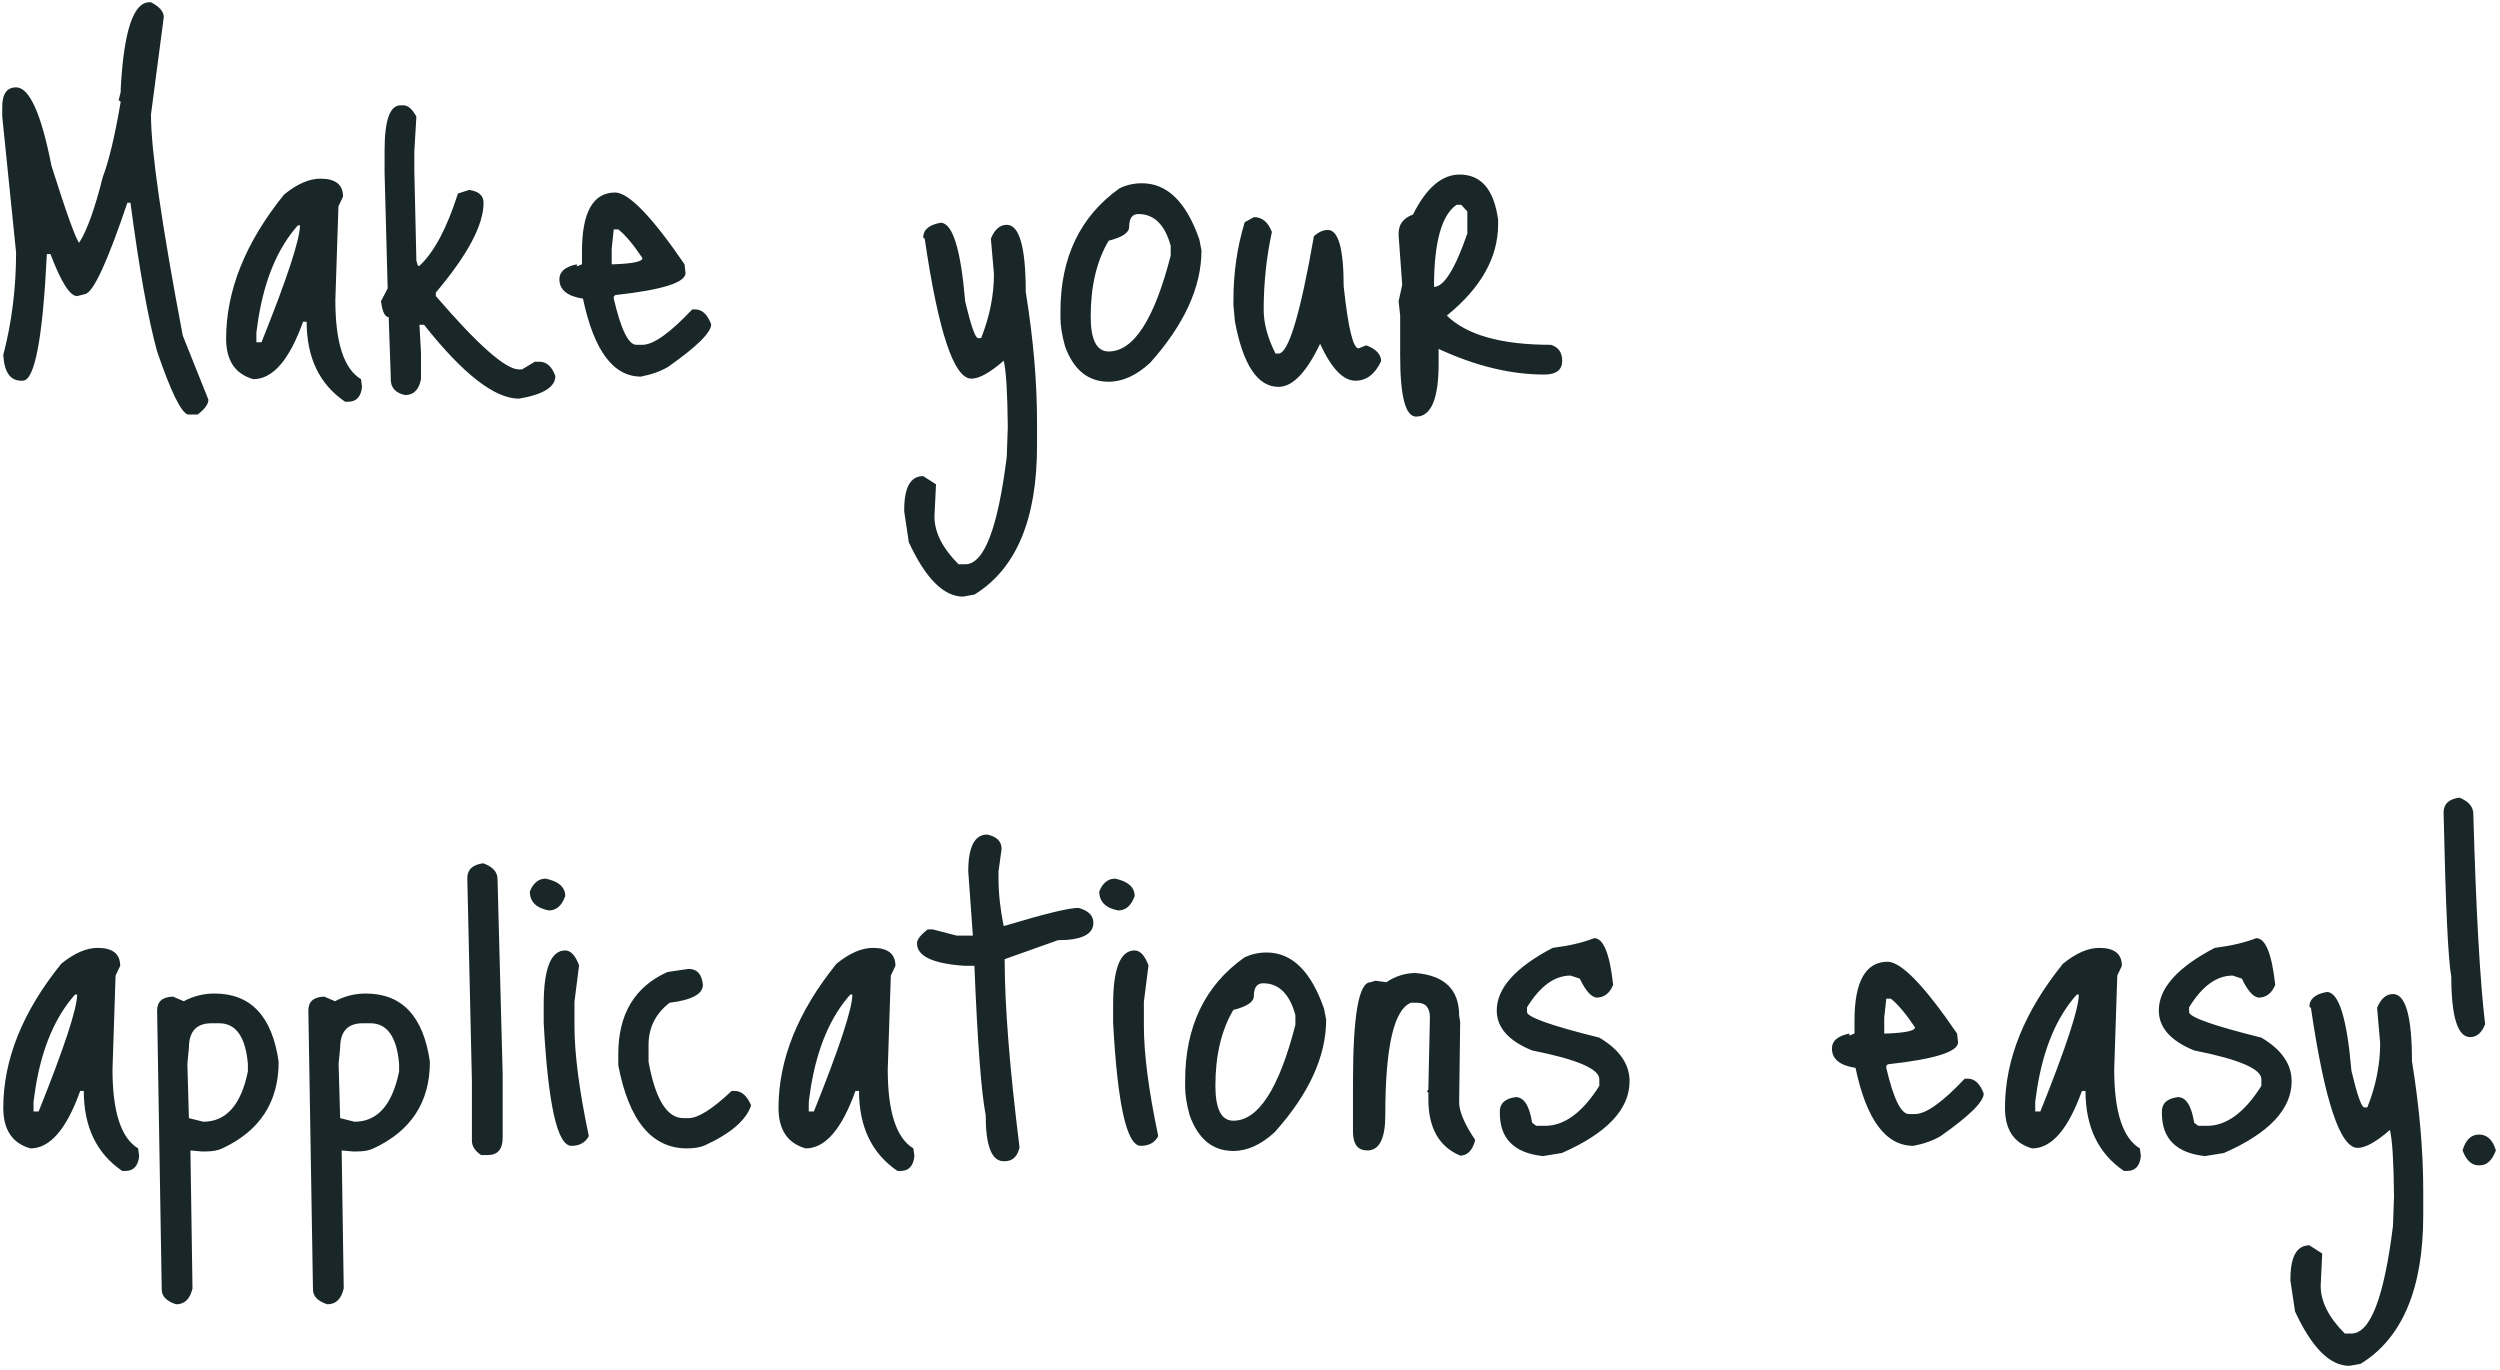 <svg width="312" height="171" viewBox="0 0 312 171" fill="none" xmlns="http://www.w3.org/2000/svg">
<path d="M18.648 0.28H18.84C19.907 0.835 20.44 1.453 20.44 2.136L18.84 14.296C18.84 18.733 20.163 27.928 22.808 41.88L26.008 49.88C26.008 50.435 25.56 51.053 24.664 51.736H23.448C22.595 51.48 21.315 48.856 19.608 43.864C18.499 39.853 17.389 33.667 16.28 25.304H15.896C13.421 32.643 11.672 36.44 10.648 36.696L9.624 36.952C8.728 36.952 7.619 35.203 6.296 31.704H5.848C5.336 42.243 4.333 47.512 2.84 47.512H2.648C1.283 47.512 0.536 46.445 0.408 44.312C1.475 40.216 2.008 35.949 2.008 31.512L0.28 14.552V13.336C0.28 11.715 0.856 10.904 2.008 10.904C3.672 10.904 5.144 14.168 6.424 20.696C8.301 26.627 9.453 29.827 9.88 30.296C10.861 28.76 11.843 26.029 12.824 22.104C13.592 20.099 14.339 16.963 15.064 12.696L14.808 12.504L15.064 11.48V11.096C15.448 3.885 16.643 0.28 18.648 0.28ZM39.996 22.296C41.874 22.296 42.812 23.043 42.812 24.536L42.236 25.752L41.852 37.464C41.852 42.755 42.919 46.04 45.053 47.32L45.181 48.28C45.053 49.517 44.477 50.136 43.453 50.136H43.069C39.868 47.96 38.269 44.632 38.269 40.152H37.821C36.114 44.931 34.044 47.32 31.613 47.32C29.351 46.68 28.221 44.995 28.221 42.264C28.221 36.248 30.631 30.253 35.453 24.28C37.074 22.957 38.589 22.296 39.996 22.296ZM32.252 39.704L31.997 41.496V42.712H32.636C35.837 34.733 37.437 29.869 37.437 28.12H37.181C34.706 30.893 33.063 34.755 32.252 39.704ZM49.98 13.144H50.364C50.919 13.144 51.452 13.613 51.964 14.552L51.708 18.904V21.336L51.964 32.536L52.156 33.176H52.348C54.183 31.469 55.783 28.461 57.148 24.152L58.556 23.704C59.751 23.875 60.348 24.408 60.348 25.304C60.348 28.077 58.364 31.811 54.396 36.504V36.952C59.644 43.053 63.1 46.104 64.764 46.104H65.148L66.748 45.144H67.324C68.22 45.144 68.881 45.741 69.308 46.936C69.308 48.301 67.793 49.24 64.764 49.752C61.735 49.752 57.788 46.68 52.924 40.536H52.348L52.54 43.992V47.32C52.284 48.643 51.623 49.304 50.556 49.304C49.361 49.048 48.764 48.387 48.764 47.32V46.936L48.508 39.576C48.039 39.576 47.719 38.915 47.548 37.592L48.38 35.992L47.996 21.592V18.776C47.996 15.021 48.657 13.144 49.98 13.144ZM76.788 24.024C78.495 24.067 81.375 27.053 85.428 32.984L85.556 34.072C85.556 35.267 82.634 36.184 76.788 36.824L76.597 37.016V37.272C77.493 41.112 78.431 43.032 79.412 43.032H80.18C81.546 43.032 83.615 41.56 86.388 38.616H86.772C87.626 38.616 88.287 39.235 88.757 40.472C88.757 41.496 86.965 43.267 83.38 45.784C82.442 46.339 81.311 46.744 79.989 47C76.532 47 74.122 43.757 72.757 37.272C70.794 36.973 69.812 36.163 69.812 34.84C69.812 33.901 70.538 33.283 71.989 32.984V33.24L72.629 32.984V31.384C72.629 26.477 74.015 24.024 76.788 24.024ZM77.172 28.632H76.597L76.341 31V32.984H76.597C78.986 32.899 80.18 32.643 80.18 32.216C79.071 30.552 78.069 29.357 77.172 28.632ZM117.389 27.8C118.882 27.8 119.906 31.085 120.461 37.656C121.186 40.685 121.72 42.2 122.061 42.2H122.445C123.512 39.512 124.045 36.845 124.045 34.2L123.661 29.784C124.13 28.632 124.792 28.056 125.645 28.056C127.224 28.056 128.013 30.851 128.013 36.44C128.952 42.243 129.421 47.64 129.421 52.632V55.64C129.421 64.813 126.818 71 121.613 74.2L120.205 74.456C117.773 74.456 115.512 72.195 113.421 67.672L112.845 63.832V63.64C112.845 60.824 113.634 59.416 115.213 59.416L116.813 60.44L116.621 64.472C116.621 66.435 117.624 68.419 119.629 70.424H120.461C122.808 70.424 124.536 65.944 125.645 56.984L125.773 53.272C125.73 48.963 125.56 46.211 125.261 45.016C123.554 46.509 122.21 47.256 121.229 47.256C119.053 47.256 117.112 41.432 115.405 29.784L115.213 29.656C115.213 28.675 115.938 28.056 117.389 27.8ZM142.519 22.872C145.676 22.872 148.065 25.219 149.687 29.912L149.943 31.256C149.943 35.821 147.809 40.493 143.543 45.272C141.836 46.851 140.108 47.64 138.359 47.64C135.799 47.64 133.985 46.168 132.919 43.224C132.535 41.859 132.343 40.664 132.343 39.64V38.872C132.343 32.131 134.796 27.011 139.703 23.512C140.556 23.085 141.495 22.872 142.519 22.872ZM136.119 39.512C136.119 42.413 136.865 43.864 138.359 43.864C141.473 43.864 144.055 39.875 146.103 31.896V30.68C145.377 28.035 144.033 26.712 142.071 26.712C141.303 26.712 140.919 27.245 140.919 28.312C140.919 29.037 140.065 29.613 138.359 30.04C136.865 32.557 136.119 35.715 136.119 39.512ZM155.339 27.736L156.491 27.096C157.515 27.096 158.261 27.715 158.731 28.952C158.048 32.109 157.707 35.352 157.707 38.68C157.707 40.344 158.197 42.157 159.179 44.12H159.562C160.8 44.12 162.272 39.235 163.979 29.464C164.576 28.952 165.152 28.696 165.707 28.696C167.029 28.696 167.691 31.043 167.691 35.736C168.245 40.899 168.864 43.48 169.547 43.48L170.507 43.096C171.744 43.565 172.363 44.227 172.363 45.08C171.595 46.701 170.528 47.512 169.163 47.512C167.627 47.512 166.155 45.976 164.747 42.904C163.04 46.488 161.312 48.28 159.562 48.28C156.96 48.28 155.147 45.571 154.123 40.152L153.931 38.104V37.464C153.931 34.051 154.4 30.808 155.339 27.736ZM182.164 21.784C184.852 21.784 186.452 23.661 186.964 27.416V27.992C186.964 32.131 184.831 35.928 180.564 39.384C183.039 41.816 187.369 43.032 193.556 43.032C194.495 43.331 194.964 43.992 194.964 45.016C194.964 46.168 194.217 46.744 192.724 46.744C188.543 46.744 184.148 45.677 179.54 43.544V45.4C179.54 49.795 178.601 51.992 176.724 51.992C175.401 51.992 174.74 49.453 174.74 44.376V39.384L174.548 37.592L174.996 35.544L174.548 29.4V29.144C174.548 27.992 175.145 27.203 176.34 26.776C178.004 23.448 179.945 21.784 182.164 21.784ZM178.964 35.8C180.201 35.8 181.588 33.581 183.124 29.144V26.392L182.356 25.56H181.78C179.903 26.84 178.964 30.253 178.964 35.8ZM12.184 118.296C14.061 118.296 15 119.043 15 120.536L14.424 121.752L14.04 133.464C14.04 138.755 15.107 142.04 17.24 143.32L17.368 144.28C17.24 145.517 16.664 146.136 15.64 146.136H15.256C12.056 143.96 10.456 140.632 10.456 136.152H10.008C8.301 140.931 6.232 143.32 3.8 143.32C1.539 142.68 0.408 140.995 0.408 138.264C0.408 132.248 2.819 126.253 7.64 120.28C9.261 118.957 10.776 118.296 12.184 118.296ZM4.44 135.704L4.184 137.496V138.712H4.824C8.024 130.733 9.624 125.869 9.624 124.12H9.368C6.893 126.893 5.251 130.755 4.44 135.704ZM26.776 123.992C31.298 123.992 33.965 126.829 34.776 132.504C34.776 137.539 32.429 141.144 27.735 143.32C27.224 143.576 26.52 143.704 25.623 143.704H25.175L23.767 143.576V143.704L24.023 160.792C23.725 162.115 23.042 162.776 21.976 162.776C20.781 162.392 20.183 161.773 20.183 160.92L19.608 126.104C19.608 124.995 20.269 124.419 21.591 124.376L22.936 124.952C24.13 124.312 25.41 123.992 26.776 123.992ZM23.576 130.776L23.384 132.76L23.576 139.544L25.367 139.992C28.226 139.992 30.082 137.901 30.936 133.72V132.76C30.637 129.389 29.442 127.704 27.352 127.704H26.392C24.514 127.704 23.576 128.728 23.576 130.776ZM45.651 123.992C50.173 123.992 52.84 126.829 53.651 132.504C53.651 137.539 51.304 141.144 46.611 143.32C46.099 143.576 45.395 143.704 44.498 143.704H44.05L42.642 143.576V143.704L42.898 160.792C42.6 162.115 41.917 162.776 40.85 162.776C39.656 162.392 39.059 161.773 39.059 160.92L38.483 126.104C38.483 124.995 39.144 124.419 40.467 124.376L41.81 124.952C43.005 124.312 44.285 123.992 45.651 123.992ZM42.45 130.776L42.258 132.76L42.45 139.544L44.242 139.992C47.101 139.992 48.957 137.901 49.81 133.72V132.76C49.512 129.389 48.317 127.704 46.227 127.704H45.267C43.389 127.704 42.45 128.728 42.45 130.776ZM60.301 107.736C61.496 108.163 62.093 108.824 62.093 109.72L62.733 134.104V141.976C62.733 143.427 62.115 144.152 60.877 144.152H60.045C59.278 143.64 58.894 143.043 58.894 142.36V134.936L58.318 109.592C58.318 108.525 58.979 107.907 60.301 107.736ZM68.109 109.656C69.73 109.997 70.541 110.723 70.541 111.832C70.114 113.027 69.432 113.624 68.493 113.624C66.914 113.325 66.125 112.536 66.125 111.256C66.552 110.189 67.213 109.656 68.109 109.656ZM70.541 118.616C71.224 118.616 71.8 119.235 72.269 120.472L71.693 125.016V128.024C71.693 131.523 72.29 136.109 73.485 141.784C73.058 142.595 72.333 143 71.309 143C69.56 143 68.408 137.88 67.853 127.64V125.4C67.853 120.877 68.749 118.616 70.541 118.616ZM83.306 121.304L85.93 120.92C86.997 120.92 87.594 121.581 87.722 122.904C87.722 124.056 86.336 124.803 83.562 125.144C81.813 126.509 80.939 128.259 80.939 130.392V132.504C81.792 137.197 83.243 139.544 85.29 139.544H85.93C87.125 139.544 88.917 138.413 91.306 136.152H91.691C92.544 136.152 93.227 136.749 93.739 137.944C93.141 139.779 91.221 141.443 87.978 142.936C87.381 143.192 86.635 143.32 85.739 143.32C81.344 143.32 78.485 139.864 77.162 132.952V131.544C77.162 126.552 79.21 123.139 83.306 121.304ZM108.934 118.296C110.811 118.296 111.75 119.043 111.75 120.536L111.174 121.752L110.79 133.464C110.79 138.755 111.857 142.04 113.99 143.32L114.118 144.28C113.99 145.517 113.414 146.136 112.39 146.136H112.006C108.806 143.96 107.206 140.632 107.206 136.152H106.758C105.051 140.931 102.982 143.32 100.55 143.32C98.289 142.68 97.158 140.995 97.158 138.264C97.158 132.248 99.569 126.253 104.39 120.28C106.011 118.957 107.526 118.296 108.934 118.296ZM101.19 135.704L100.934 137.496V138.712H101.574C104.774 130.733 106.374 125.869 106.374 124.12H106.118C103.643 126.893 102.001 130.755 101.19 135.704ZM123.206 104.152C124.4 104.408 124.998 105.005 124.998 105.944L124.614 108.76V109.592C124.614 111.469 124.827 113.453 125.254 115.544H125.382C130.331 114.051 133.403 113.304 134.598 113.304C135.835 113.645 136.454 114.264 136.454 115.16C136.454 116.611 134.982 117.336 132.038 117.336L125.382 119.704C125.382 125.464 126 133.293 127.238 143.192C126.982 144.344 126.363 144.92 125.382 144.92H125.254C123.76 144.92 123.014 143 123.014 139.16C122.459 136.301 121.99 130.093 121.606 120.536H120.454C116.443 120.28 114.438 119.341 114.438 117.72C114.438 117.251 114.886 116.675 115.782 115.992H116.422L119.366 116.76H121.414L120.838 108.76C120.838 105.688 121.627 104.152 123.206 104.152ZM139.172 109.656C140.793 109.997 141.604 110.723 141.604 111.832C141.177 113.027 140.494 113.624 139.556 113.624C137.977 113.325 137.188 112.536 137.188 111.256C137.614 110.189 138.276 109.656 139.172 109.656ZM141.604 118.616C142.286 118.616 142.862 119.235 143.332 120.472L142.756 125.016V128.024C142.756 131.523 143.353 136.109 144.548 141.784C144.121 142.595 143.396 143 142.372 143C140.622 143 139.47 137.88 138.916 127.64V125.4C138.916 120.877 139.812 118.616 141.604 118.616ZM158.081 118.872C161.238 118.872 163.628 121.219 165.249 125.912L165.505 127.256C165.505 131.821 163.372 136.493 159.105 141.272C157.398 142.851 155.67 143.64 153.921 143.64C151.361 143.64 149.548 142.168 148.481 139.224C148.097 137.859 147.905 136.664 147.905 135.64V134.872C147.905 128.131 150.358 123.011 155.265 119.512C156.118 119.085 157.057 118.872 158.081 118.872ZM151.681 135.512C151.681 138.413 152.428 139.864 153.921 139.864C157.036 139.864 159.617 135.875 161.665 127.896V126.68C160.94 124.035 159.596 122.712 157.633 122.712C156.865 122.712 156.481 123.245 156.481 124.312C156.481 125.037 155.628 125.613 153.921 126.04C152.428 128.557 151.681 131.715 151.681 135.512ZM176.661 121.432C180.288 121.731 182.101 123.501 182.101 126.744L182.229 127.576L182.101 137.56C182.101 138.712 182.762 140.269 184.085 142.232V142.36C183.744 143.597 183.125 144.216 182.229 144.216C179.584 143.107 178.261 140.76 178.261 137.176V136.344L178.069 136.216L178.261 135.96V135.832L178.453 127C178.453 125.763 177.92 125.144 176.853 125.144H176.085C173.952 125.997 172.885 130.669 172.885 139.16C172.885 142.104 172.138 143.576 170.645 143.576C169.493 143.576 168.896 142.851 168.853 141.4V135C168.853 126.723 169.578 122.584 171.029 122.584L171.669 122.392L173.013 122.584C174.165 121.816 175.381 121.432 176.661 121.432ZM198.955 117.08C200.107 117.08 200.896 119.021 201.323 122.904C200.896 123.971 200.192 124.504 199.211 124.504C198.528 124.376 197.846 123.587 197.163 122.136L196.011 121.752C194.006 121.752 192.192 123.075 190.571 125.72V126.296C190.571 126.936 193.579 128.003 199.595 129.496C202.112 130.989 203.371 132.803 203.371 134.936C203.371 138.435 200.555 141.421 194.923 143.896L192.555 144.28C188.971 143.896 187.179 142.104 187.179 138.904V138.712C187.179 137.688 187.84 137.091 189.163 136.92C190.187 136.92 190.87 137.987 191.211 140.12L191.723 140.504H192.811C195.243 140.504 197.504 138.84 199.595 135.512V134.68C199.595 133.4 196.8 132.205 191.211 131.096C188.267 129.901 186.795 128.237 186.795 126.104C186.795 123.331 189.12 120.728 193.771 118.296C195.819 118.04 197.547 117.635 198.955 117.08ZM235.601 120.024C237.308 120.067 240.188 123.053 244.241 128.984L244.369 130.072C244.369 131.267 241.446 132.184 235.601 132.824L235.409 133.016V133.272C236.305 137.112 237.244 139.032 238.225 139.032H238.993C240.358 139.032 242.428 137.56 245.201 134.616H245.585C246.438 134.616 247.1 135.235 247.569 136.472C247.569 137.496 245.777 139.267 242.193 141.784C241.254 142.339 240.124 142.744 238.801 143C235.345 143 232.934 139.757 231.569 133.272C229.606 132.973 228.625 132.163 228.625 130.84C228.625 129.901 229.35 129.283 230.801 128.984V129.24L231.441 128.984V127.384C231.441 122.477 232.828 120.024 235.601 120.024ZM235.985 124.632H235.409L235.153 127V128.984H235.409C237.798 128.899 238.993 128.643 238.993 128.216C237.884 126.552 236.881 125.357 235.985 124.632ZM261.997 118.296C263.874 118.296 264.812 119.043 264.812 120.536L264.237 121.752L263.853 133.464C263.853 138.755 264.919 142.04 267.053 143.32L267.181 144.28C267.053 145.517 266.477 146.136 265.453 146.136H265.069C261.869 143.96 260.269 140.632 260.269 136.152H259.821C258.114 140.931 256.045 143.32 253.613 143.32C251.351 142.68 250.221 140.995 250.221 138.264C250.221 132.248 252.631 126.253 257.453 120.28C259.074 118.957 260.589 118.296 261.997 118.296ZM254.253 135.704L253.997 137.496V138.712H254.637C257.837 130.733 259.437 125.869 259.437 124.12H259.181C256.706 126.893 255.063 130.755 254.253 135.704ZM281.58 117.08C282.732 117.08 283.521 119.021 283.948 122.904C283.521 123.971 282.817 124.504 281.836 124.504C281.153 124.376 280.471 123.587 279.788 122.136L278.636 121.752C276.631 121.752 274.817 123.075 273.196 125.72V126.296C273.196 126.936 276.204 128.003 282.22 129.496C284.737 130.989 285.996 132.803 285.996 134.936C285.996 138.435 283.18 141.421 277.548 143.896L275.18 144.28C271.596 143.896 269.804 142.104 269.804 138.904V138.712C269.804 137.688 270.465 137.091 271.788 136.92C272.812 136.92 273.495 137.987 273.836 140.12L274.348 140.504H275.436C277.868 140.504 280.129 138.84 282.22 135.512V134.68C282.22 133.4 279.425 132.205 273.836 131.096C270.892 129.901 269.42 128.237 269.42 126.104C269.42 123.331 271.745 120.728 276.396 118.296C278.444 118.04 280.172 117.635 281.58 117.08ZM290.389 123.8C291.882 123.8 292.906 127.085 293.461 133.656C294.186 136.685 294.72 138.2 295.061 138.2H295.445C296.512 135.512 297.045 132.845 297.045 130.2L296.661 125.784C297.13 124.632 297.792 124.056 298.645 124.056C300.224 124.056 301.013 126.851 301.013 132.44C301.952 138.243 302.421 143.64 302.421 148.632V151.64C302.421 160.813 299.818 167 294.613 170.2L293.205 170.456C290.773 170.456 288.512 168.195 286.421 163.672L285.845 159.832V159.64C285.845 156.824 286.634 155.416 288.213 155.416L289.813 156.44L289.621 160.472C289.621 162.435 290.624 164.419 292.629 166.424H293.461C295.808 166.424 297.536 161.944 298.645 152.984L298.773 149.272C298.73 144.963 298.56 142.211 298.261 141.016C296.554 142.509 295.21 143.256 294.229 143.256C292.053 143.256 290.112 137.432 288.405 125.784L288.213 125.656C288.213 124.675 288.938 124.056 290.389 123.8ZM306.943 99.544C308.095 100.013 308.671 100.696 308.671 101.592C309.012 113.709 309.503 122.456 310.143 127.832C309.716 128.899 309.097 129.432 308.286 129.432C306.708 129.432 305.919 126.893 305.919 121.816C305.535 119.939 305.215 113.133 304.959 101.4C304.959 100.333 305.62 99.715 306.943 99.544ZM307.327 143.576C307.711 142.253 308.393 141.592 309.375 141.592C310.399 141.592 311.103 142.253 311.487 143.576C311.017 144.813 310.356 145.432 309.503 145.432H309.311C308.457 145.432 307.796 144.813 307.327 143.576Z" fill="#192729"/>
</svg>
